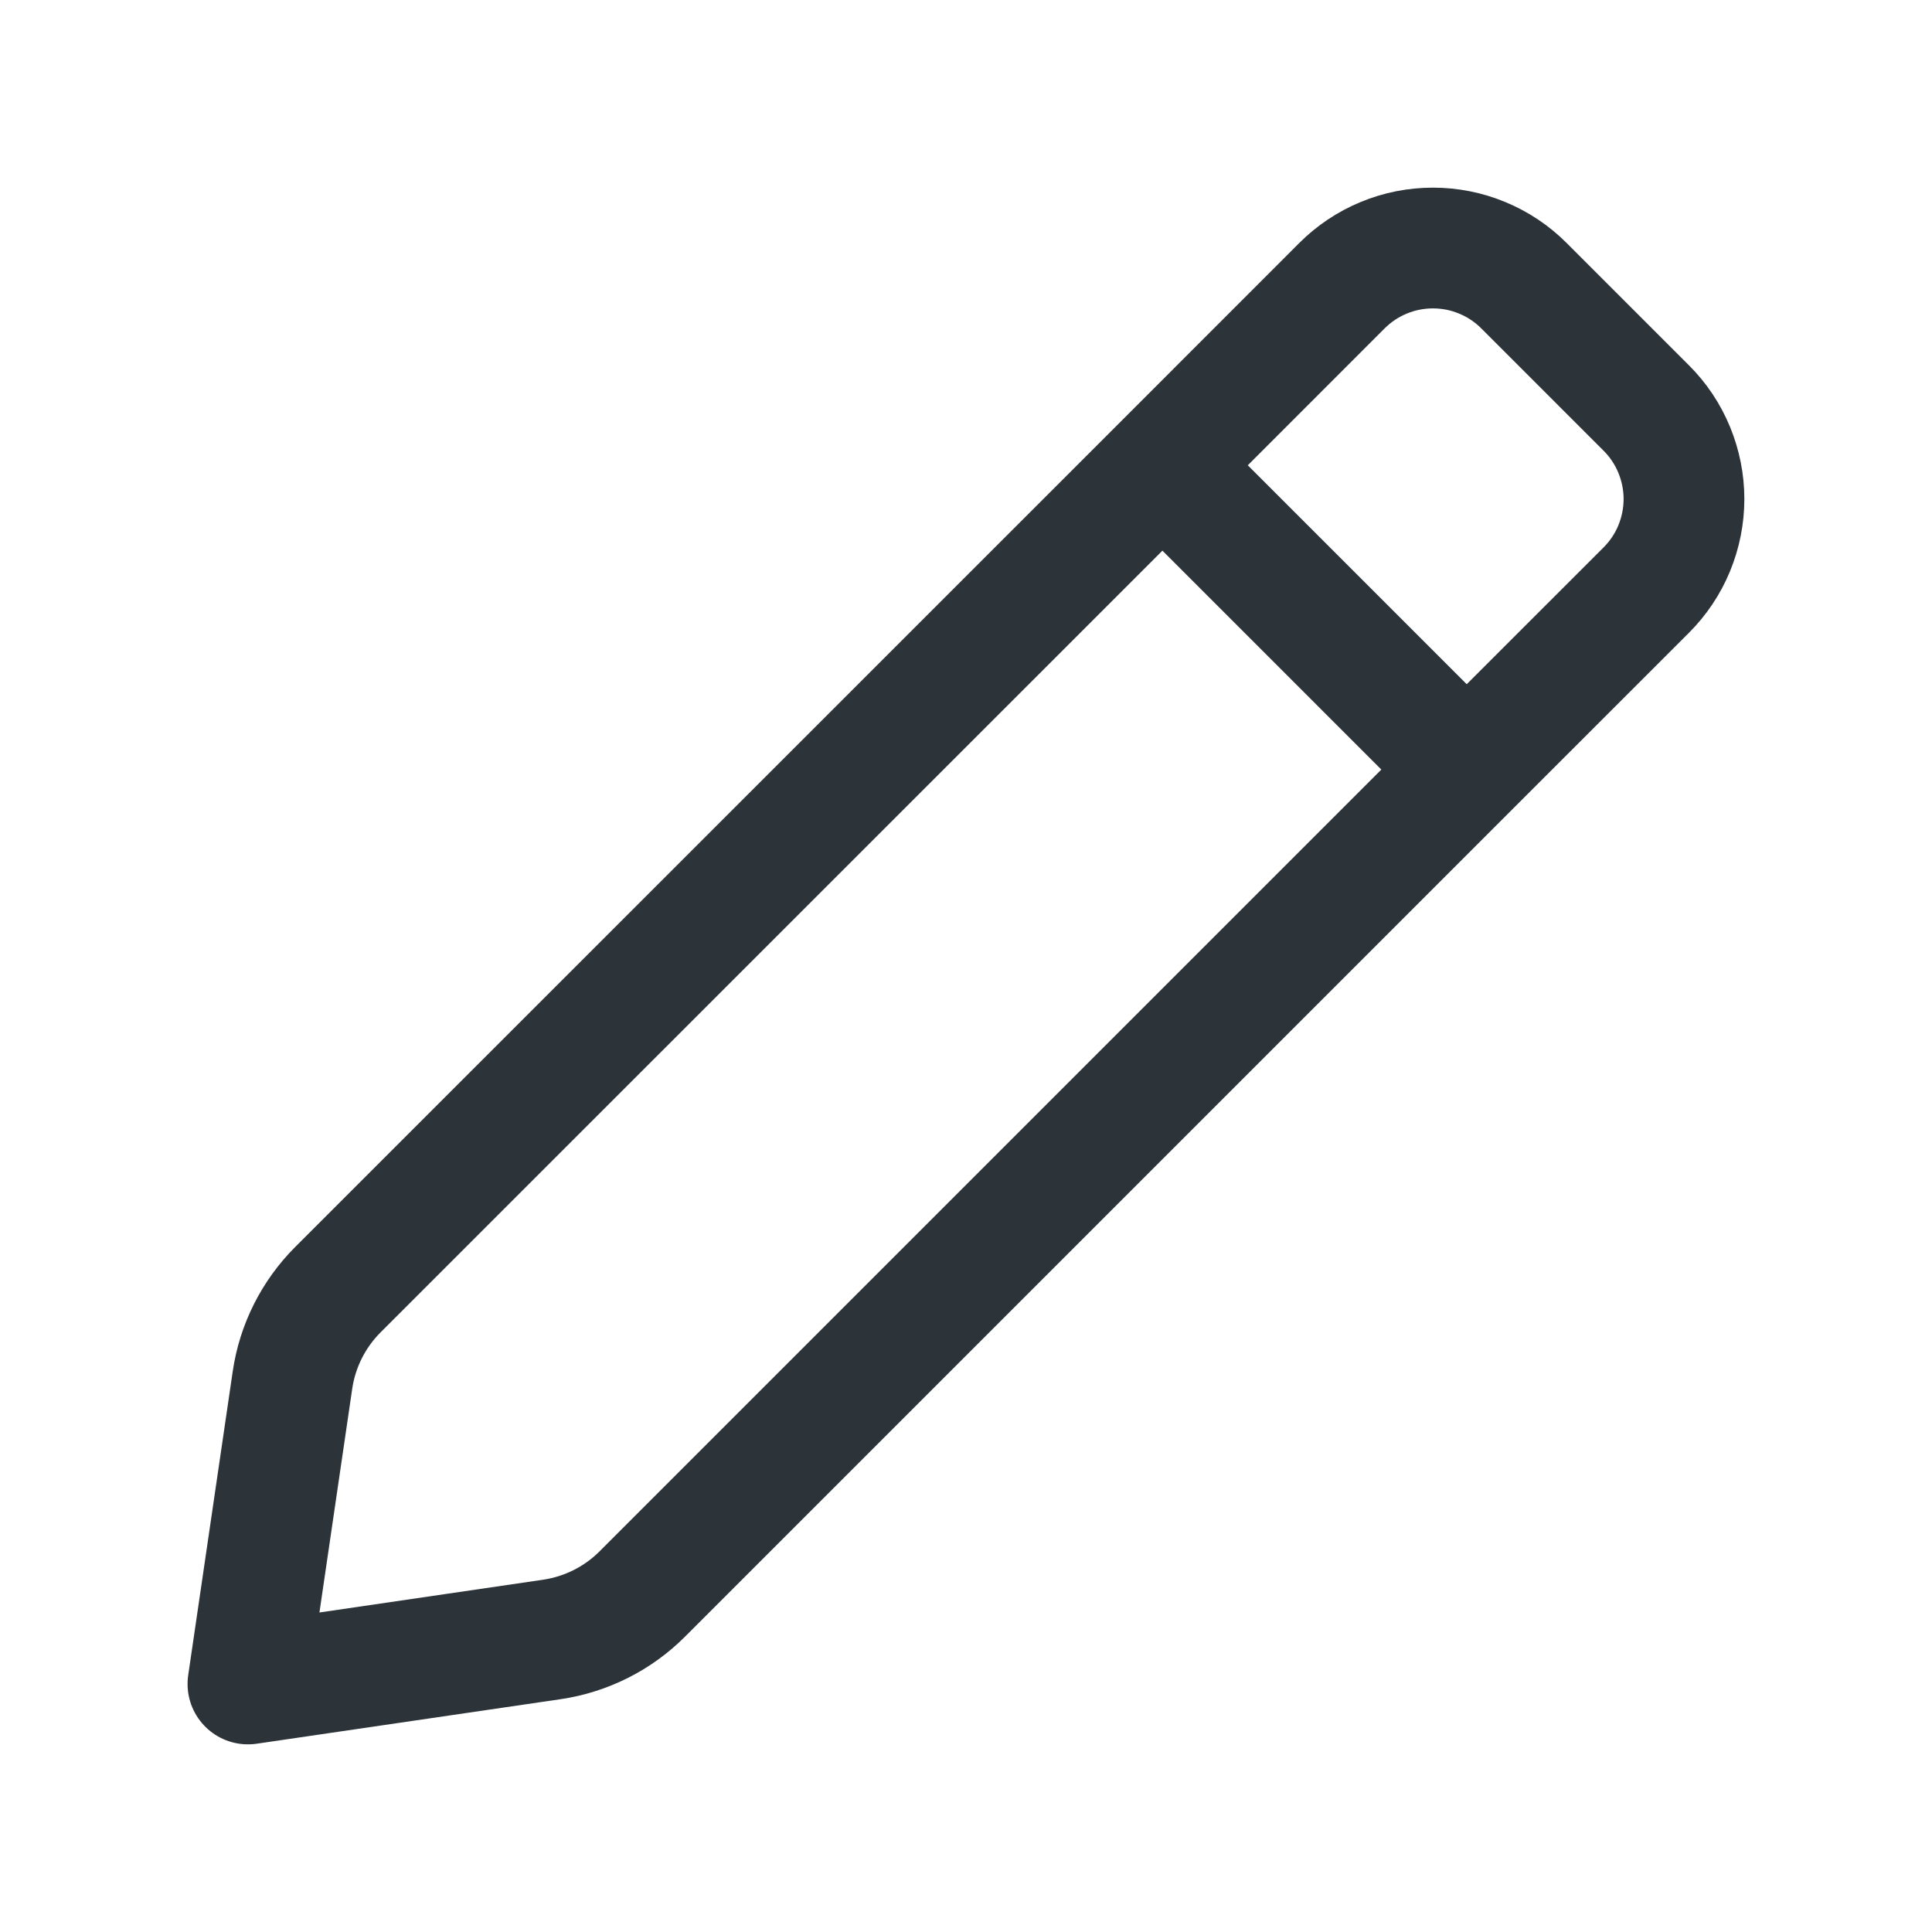 <svg width="24" height="24" viewBox="0 0 24 24" fill="none" xmlns="http://www.w3.org/2000/svg">
<path d="M14.44 5.78L4.198 16.02C3.894 16.324 3.695 16.719 3.633 17.145L3.08 20.919L6.855 20.366C7.281 20.303 7.676 20.105 7.98 19.8L18.22 9.56M14.44 5.78L16.669 3.55C16.818 3.401 16.994 3.283 17.188 3.203C17.382 3.122 17.59 3.081 17.801 3.081C18.011 3.081 18.219 3.122 18.413 3.203C18.607 3.283 18.784 3.401 18.932 3.55L20.45 5.068C20.599 5.216 20.717 5.393 20.797 5.587C20.877 5.781 20.919 5.989 20.919 6.199C20.919 6.409 20.877 6.618 20.797 6.812C20.717 7.006 20.599 7.182 20.45 7.331L18.22 9.56M14.44 5.78L18.22 9.56" stroke="#2D3439" stroke-width="1.5" stroke-linecap="round" stroke-linejoin="round"/>
</svg>
